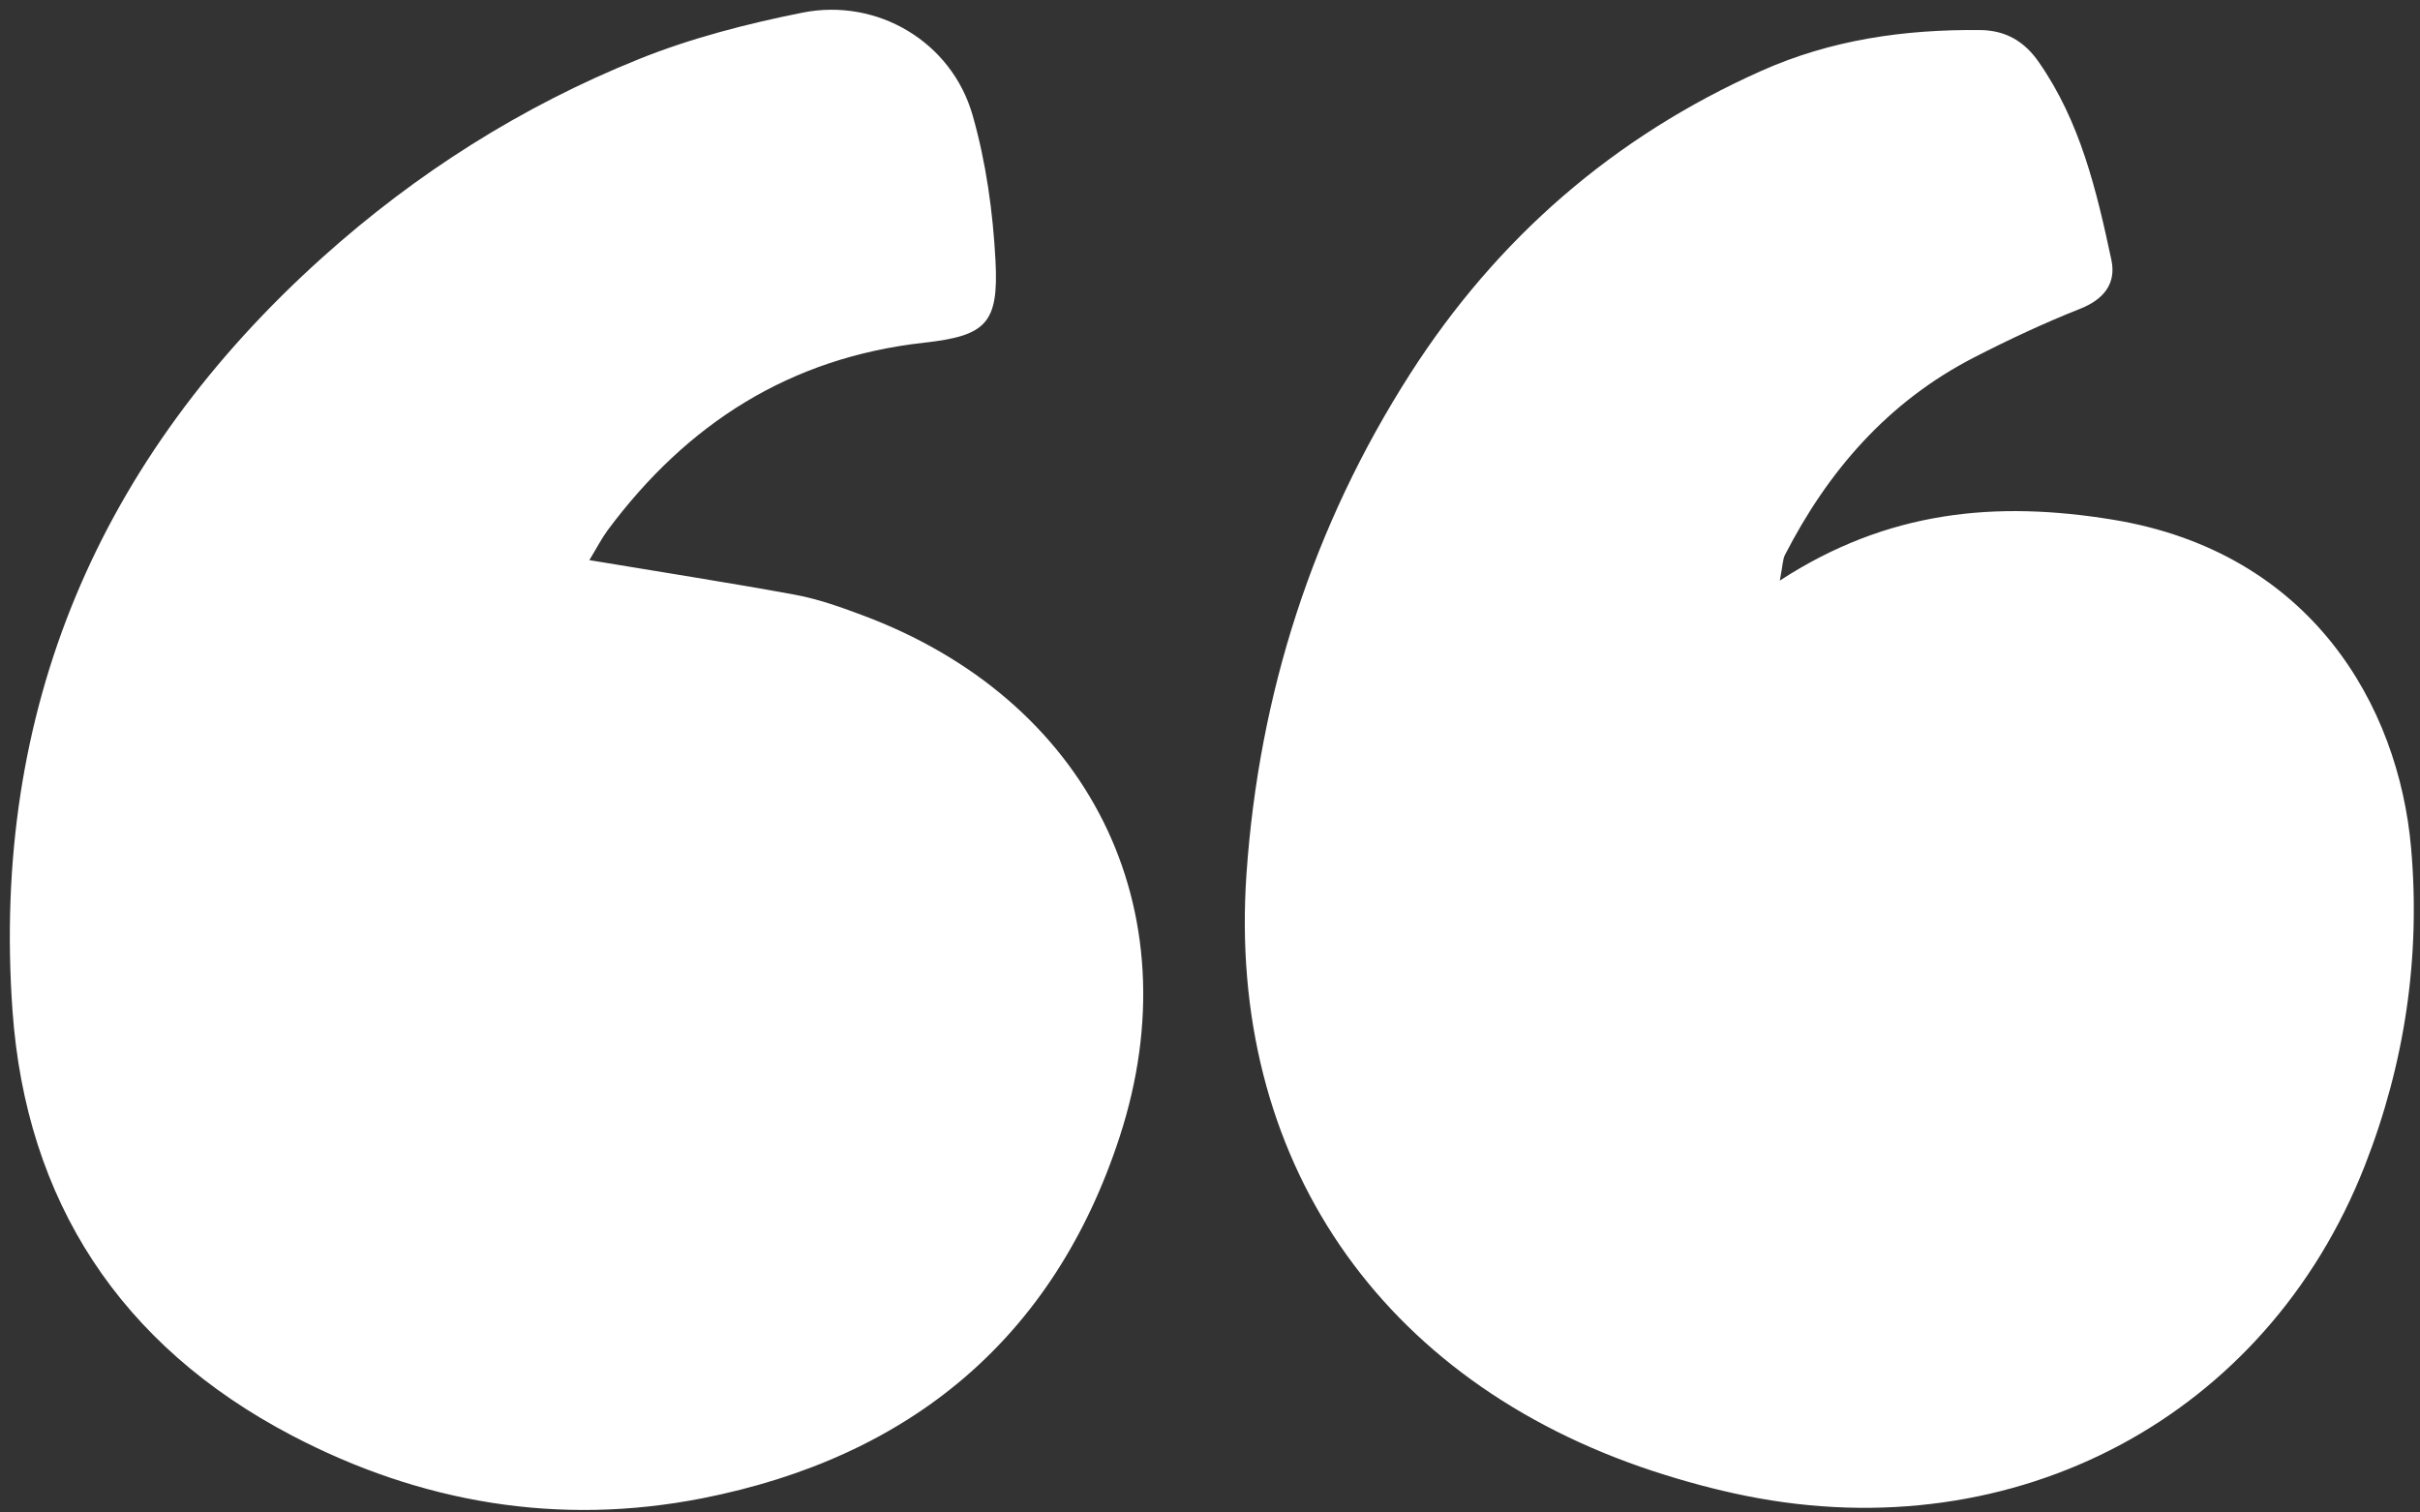 <svg width="64" height="40" viewBox="0 0 64 40" fill="none" xmlns="http://www.w3.org/2000/svg">
<rect x="0" y="0" width="64" height="40" fill="#333333" stroke="none"/>
<g clip-path="url(#clip0_27_2)">
<path d="M47.066 15.357C49.936 13.486 52.816 13.244 55.868 13.742C61.125 14.601 63.431 18.661 63.764 22.418C64.018 25.303 63.6 28.126 62.538 30.834C59.937 37.461 53.315 40.994 46.179 39.561C45.349 39.394 44.524 39.169 43.721 38.906C36.496 36.532 32.445 30.637 32.965 23.107C33.296 18.356 34.714 13.912 37.3 9.876C39.589 6.307 42.672 3.618 46.577 1.876C48.424 1.05 50.368 0.774 52.376 0.795C53.068 0.803 53.555 1.117 53.916 1.639C55.017 3.215 55.449 5.048 55.839 6.877C55.969 7.492 55.646 7.915 55.014 8.165C54.052 8.547 53.11 8.988 52.191 9.461C49.931 10.627 48.346 12.452 47.204 14.679C47.147 14.787 47.152 14.929 47.069 15.355L47.066 15.357ZM21.026 15.729C19.267 15.406 17.501 15.133 15.583 14.813H15.586C15.784 14.488 15.909 14.243 16.07 14.023C18.162 11.21 20.883 9.458 24.439 9.063C26.078 8.88 26.411 8.555 26.328 6.911C26.261 5.613 26.078 4.294 25.722 3.048C25.168 1.107 23.204 -0.062 21.219 0.335C19.746 0.63 18.269 1.009 16.882 1.569C13.796 2.813 11.007 4.581 8.539 6.797C2.599 12.129 -0.232 18.785 0.33 26.723C0.687 31.757 3.179 35.587 7.719 37.964C11.122 39.747 14.774 40.369 18.565 39.626C24.062 38.547 27.871 35.396 29.609 30.07C31.581 24.031 28.776 18.483 22.782 16.261C22.21 16.046 21.624 15.84 21.026 15.729Z" fill="white"/>
</g>
<defs>
<clipPath id="clip0_27_2">
<rect width="64" height="40" fill="white"/>
</clipPath>
</defs>
</svg>
